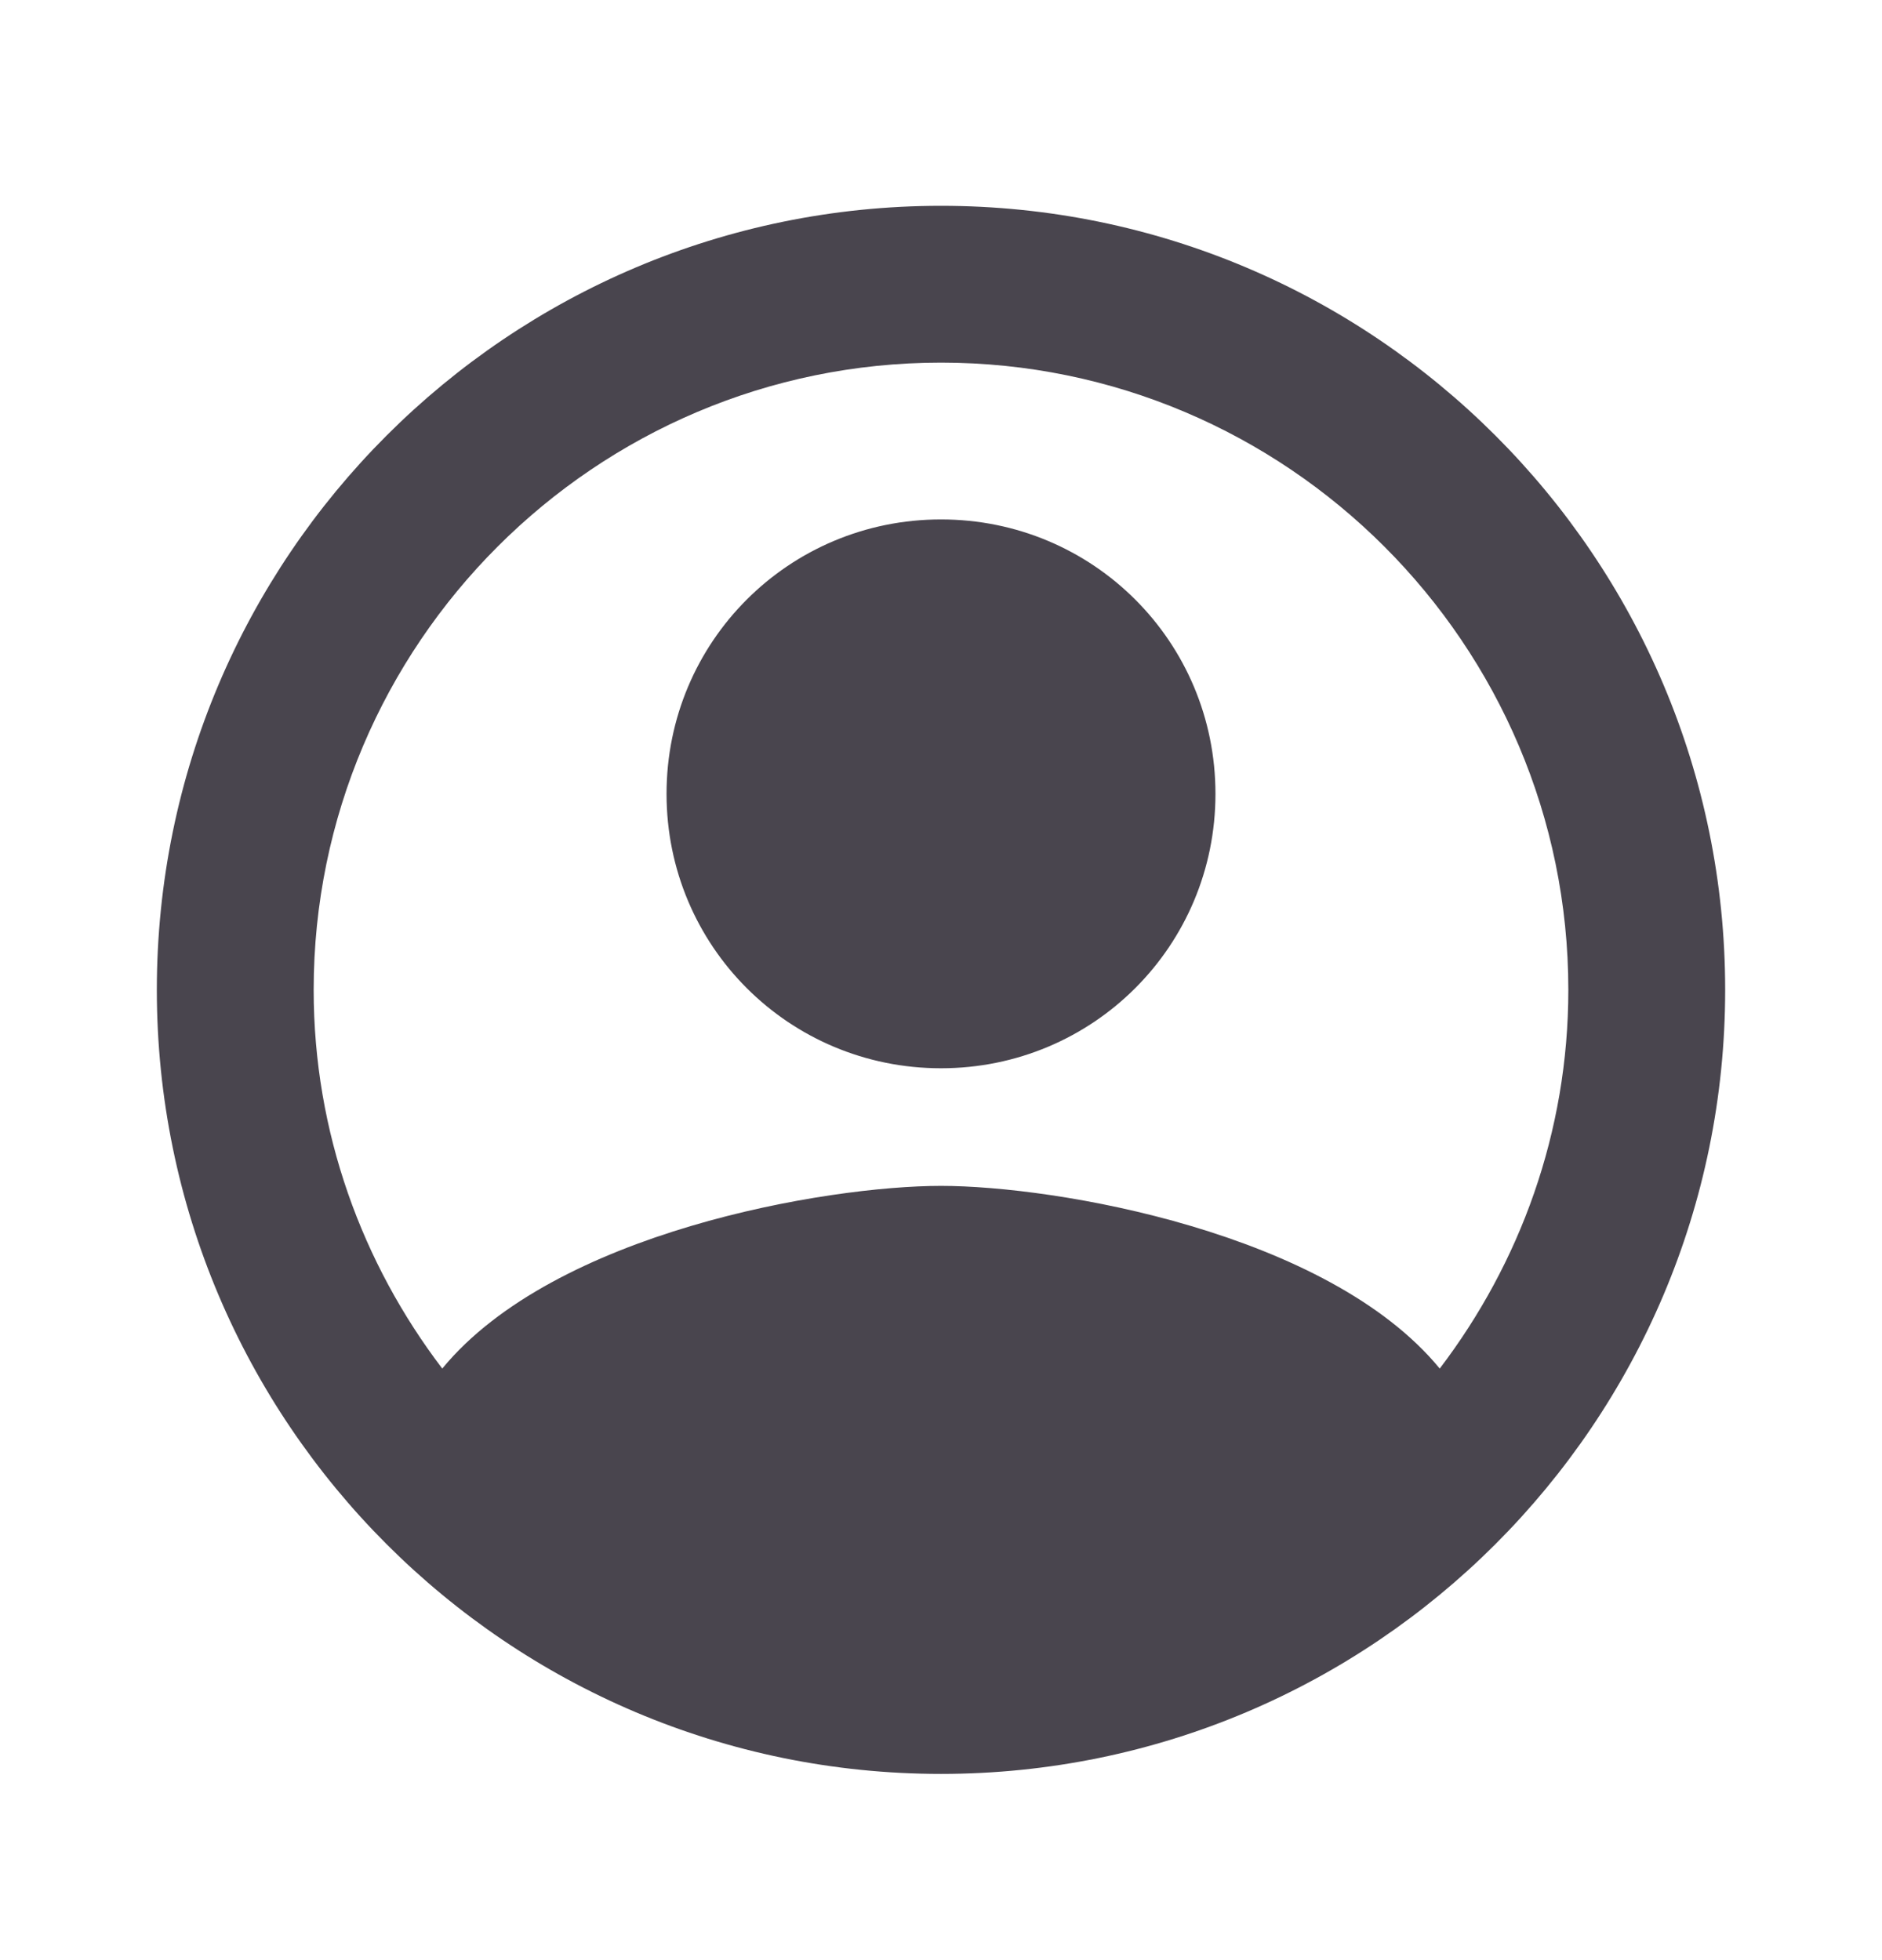 <svg width="24" height="25" viewBox="0 0 24 25" fill="none" xmlns="http://www.w3.org/2000/svg">
<path fill-rule="evenodd" clip-rule="evenodd" d="M12 2.625C6.48 2.625 2 7.105 2 12.625C2 18.145 6.48 22.625 12 22.625C17.52 22.625 22 18.145 22 12.625C22 7.105 17.52 2.625 12 2.625ZM18.36 17.455C16.93 15.715 13.46 15.125 12 15.125C10.54 15.125 7.07 15.715 5.64 17.455C4.62 16.115 4 14.445 4 12.625C4 8.215 7.59 4.625 12 4.625C16.41 4.625 20 8.215 20 12.625C20 14.445 19.38 16.115 18.36 17.455ZM8.5 10.125C8.5 8.185 10.06 6.625 12 6.625C13.94 6.625 15.5 8.185 15.5 10.125C15.5 12.065 13.94 13.625 12 13.625C10.06 13.625 8.5 12.065 8.5 10.125Z" fill="#49454E"/>
</svg>
